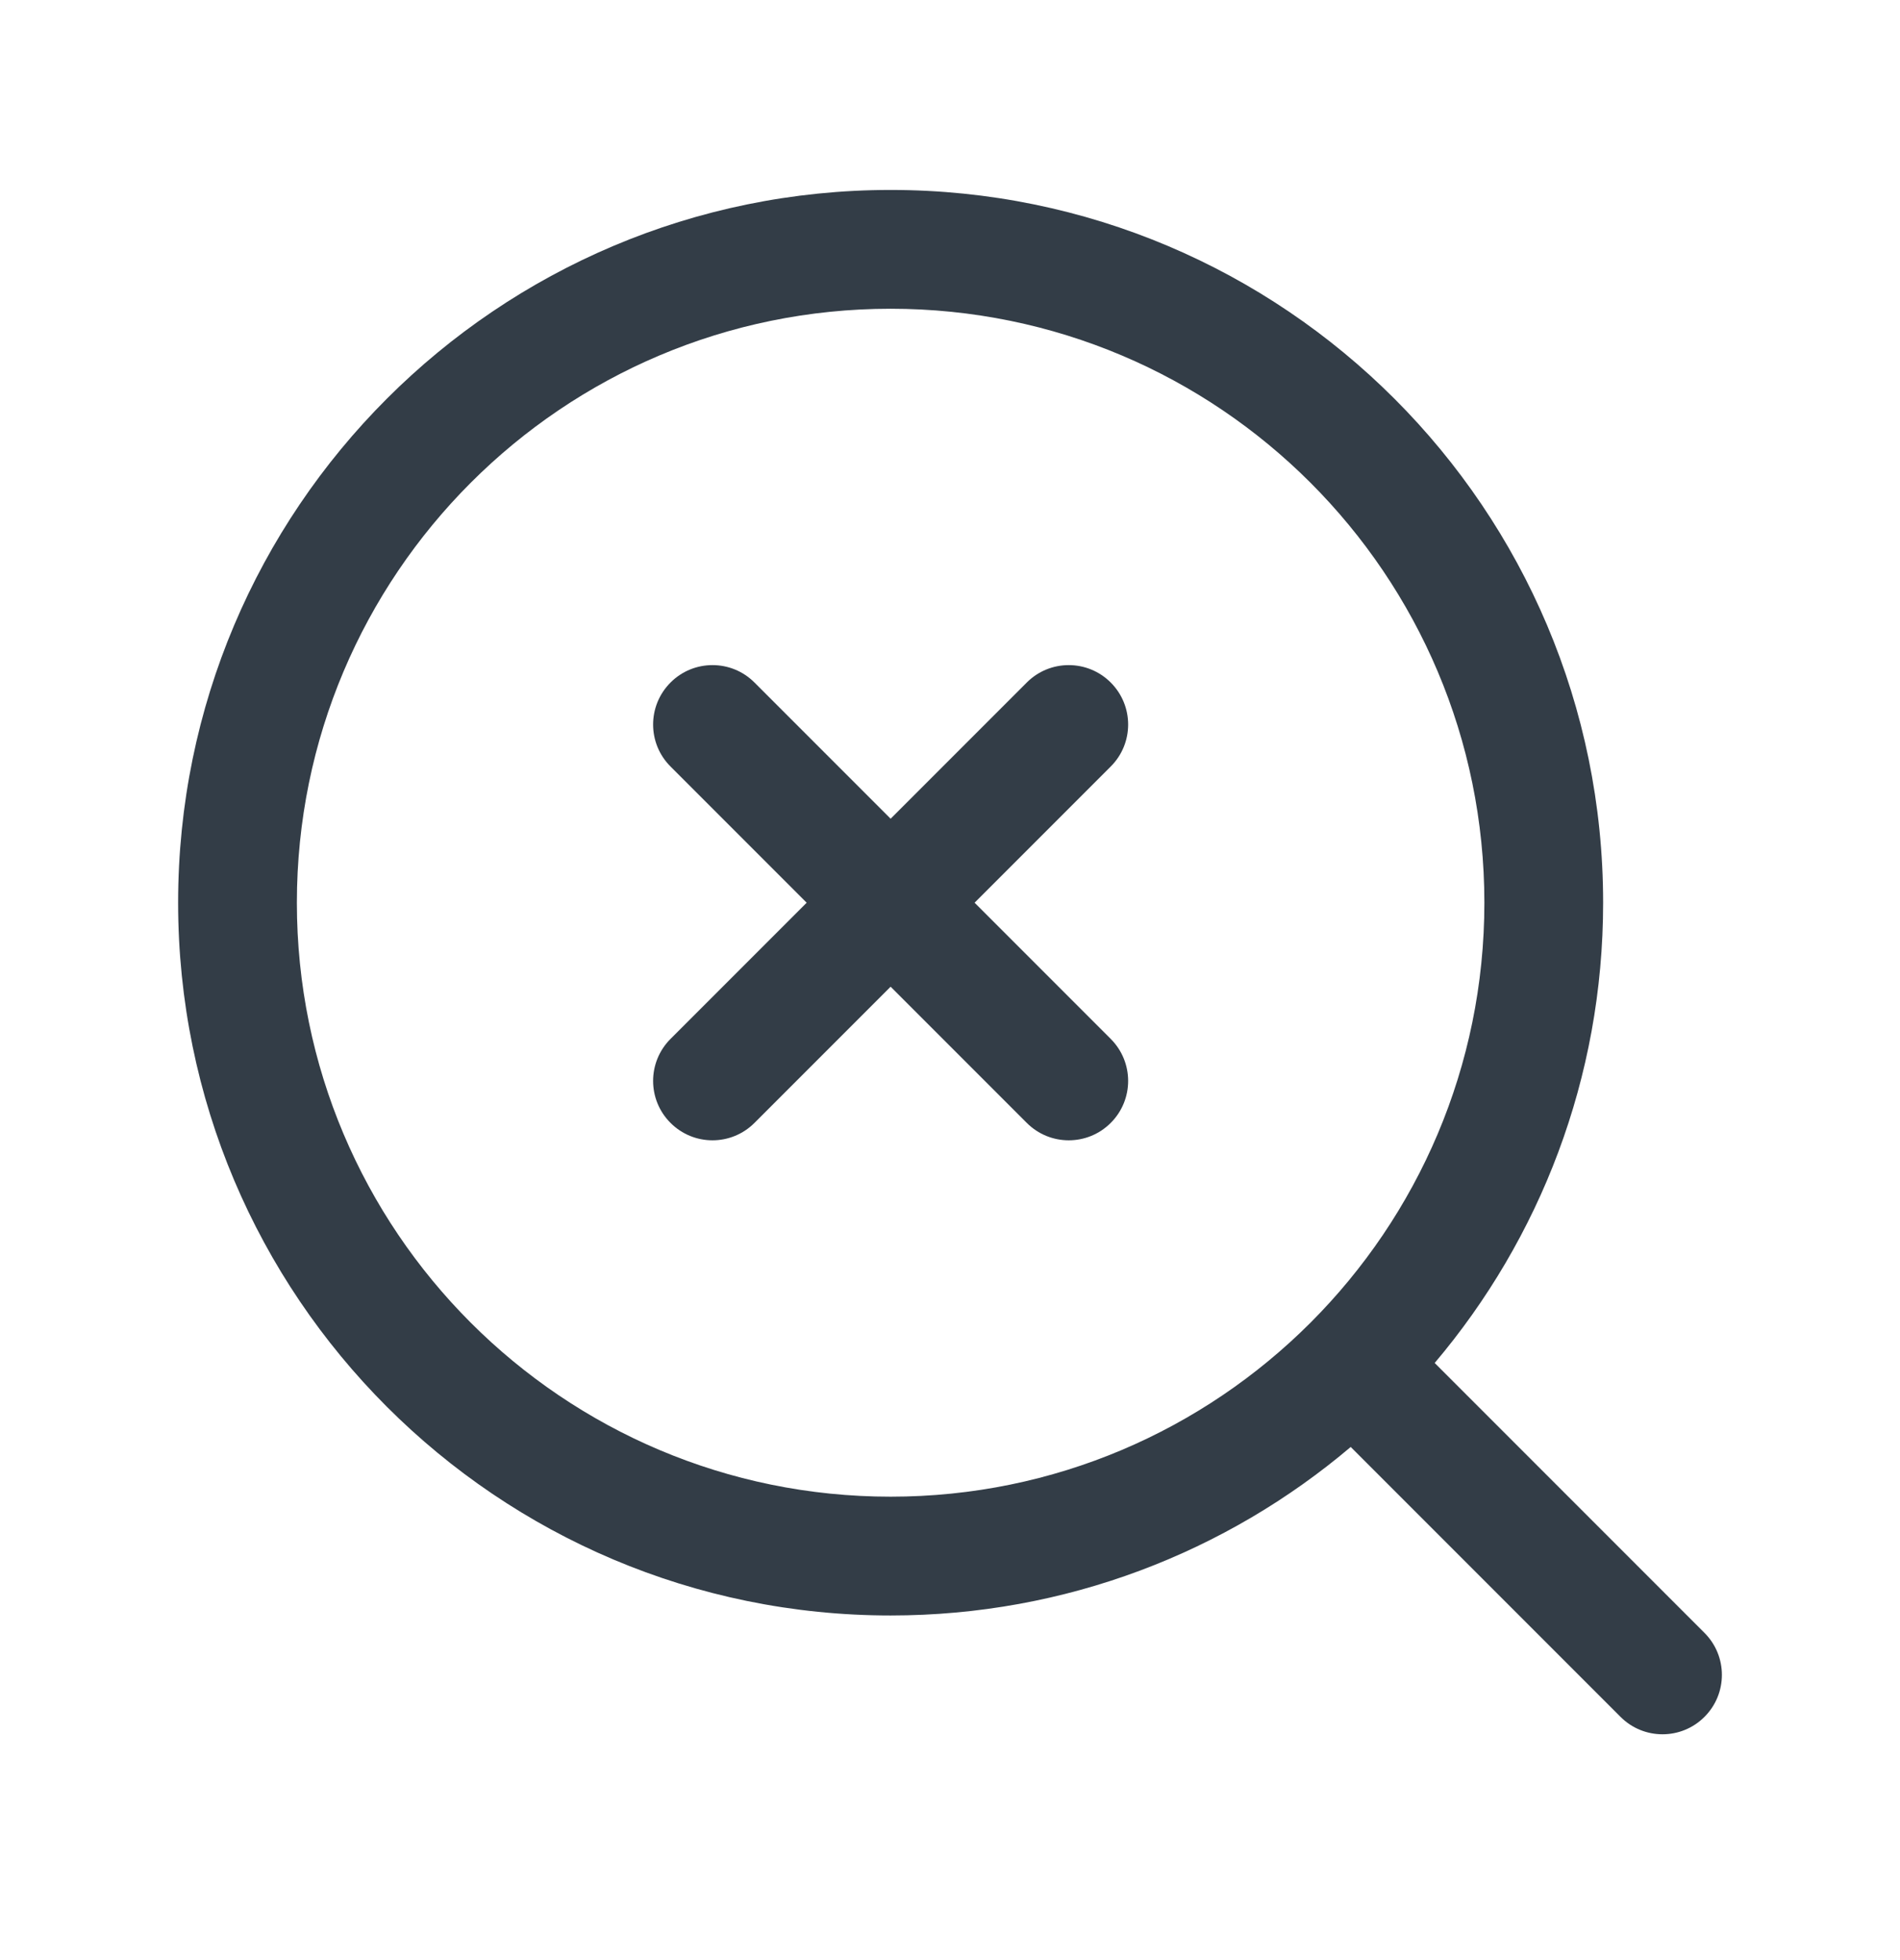 <svg width="32" height="33" viewBox="0 0 32 33" fill="none" xmlns="http://www.w3.org/2000/svg">
<path d="M18.707 11.491C19.098 11.882 19.098 12.515 18.707 12.905L16.414 15.198L18.707 17.491C19.098 17.882 19.098 18.515 18.707 18.905C18.317 19.296 17.683 19.296 17.293 18.905L15 16.612L12.707 18.905C12.316 19.296 11.683 19.296 11.293 18.905C10.902 18.515 10.902 17.882 11.293 17.491L13.586 15.198L11.293 12.905C10.902 12.515 10.902 11.882 11.293 11.491C11.683 11.1 12.317 11.1 12.707 11.491L15 13.784L17.293 11.491C17.683 11.1 18.316 11.1 18.707 11.491Z" fill="#333D47"/>
<path fill-rule="evenodd" clip-rule="evenodd" d="M22.749 24.361C20.658 26.131 17.954 27.198 15 27.198C8.373 27.198 3 21.826 3 15.198C3 8.571 8.373 3.198 15 3.198C21.627 3.198 27 8.571 27 15.198C27 18.152 25.933 20.856 24.163 22.947L28.707 27.491C29.098 27.881 29.098 28.515 28.707 28.905C28.317 29.296 27.683 29.296 27.293 28.905L22.749 24.361ZM25 15.198C25 20.721 20.523 25.198 15 25.198C9.477 25.198 5 20.721 5 15.198C5 9.675 9.477 5.198 15 5.198C20.523 5.198 25 9.675 25 15.198Z" fill="#333D47"/>
</svg>
